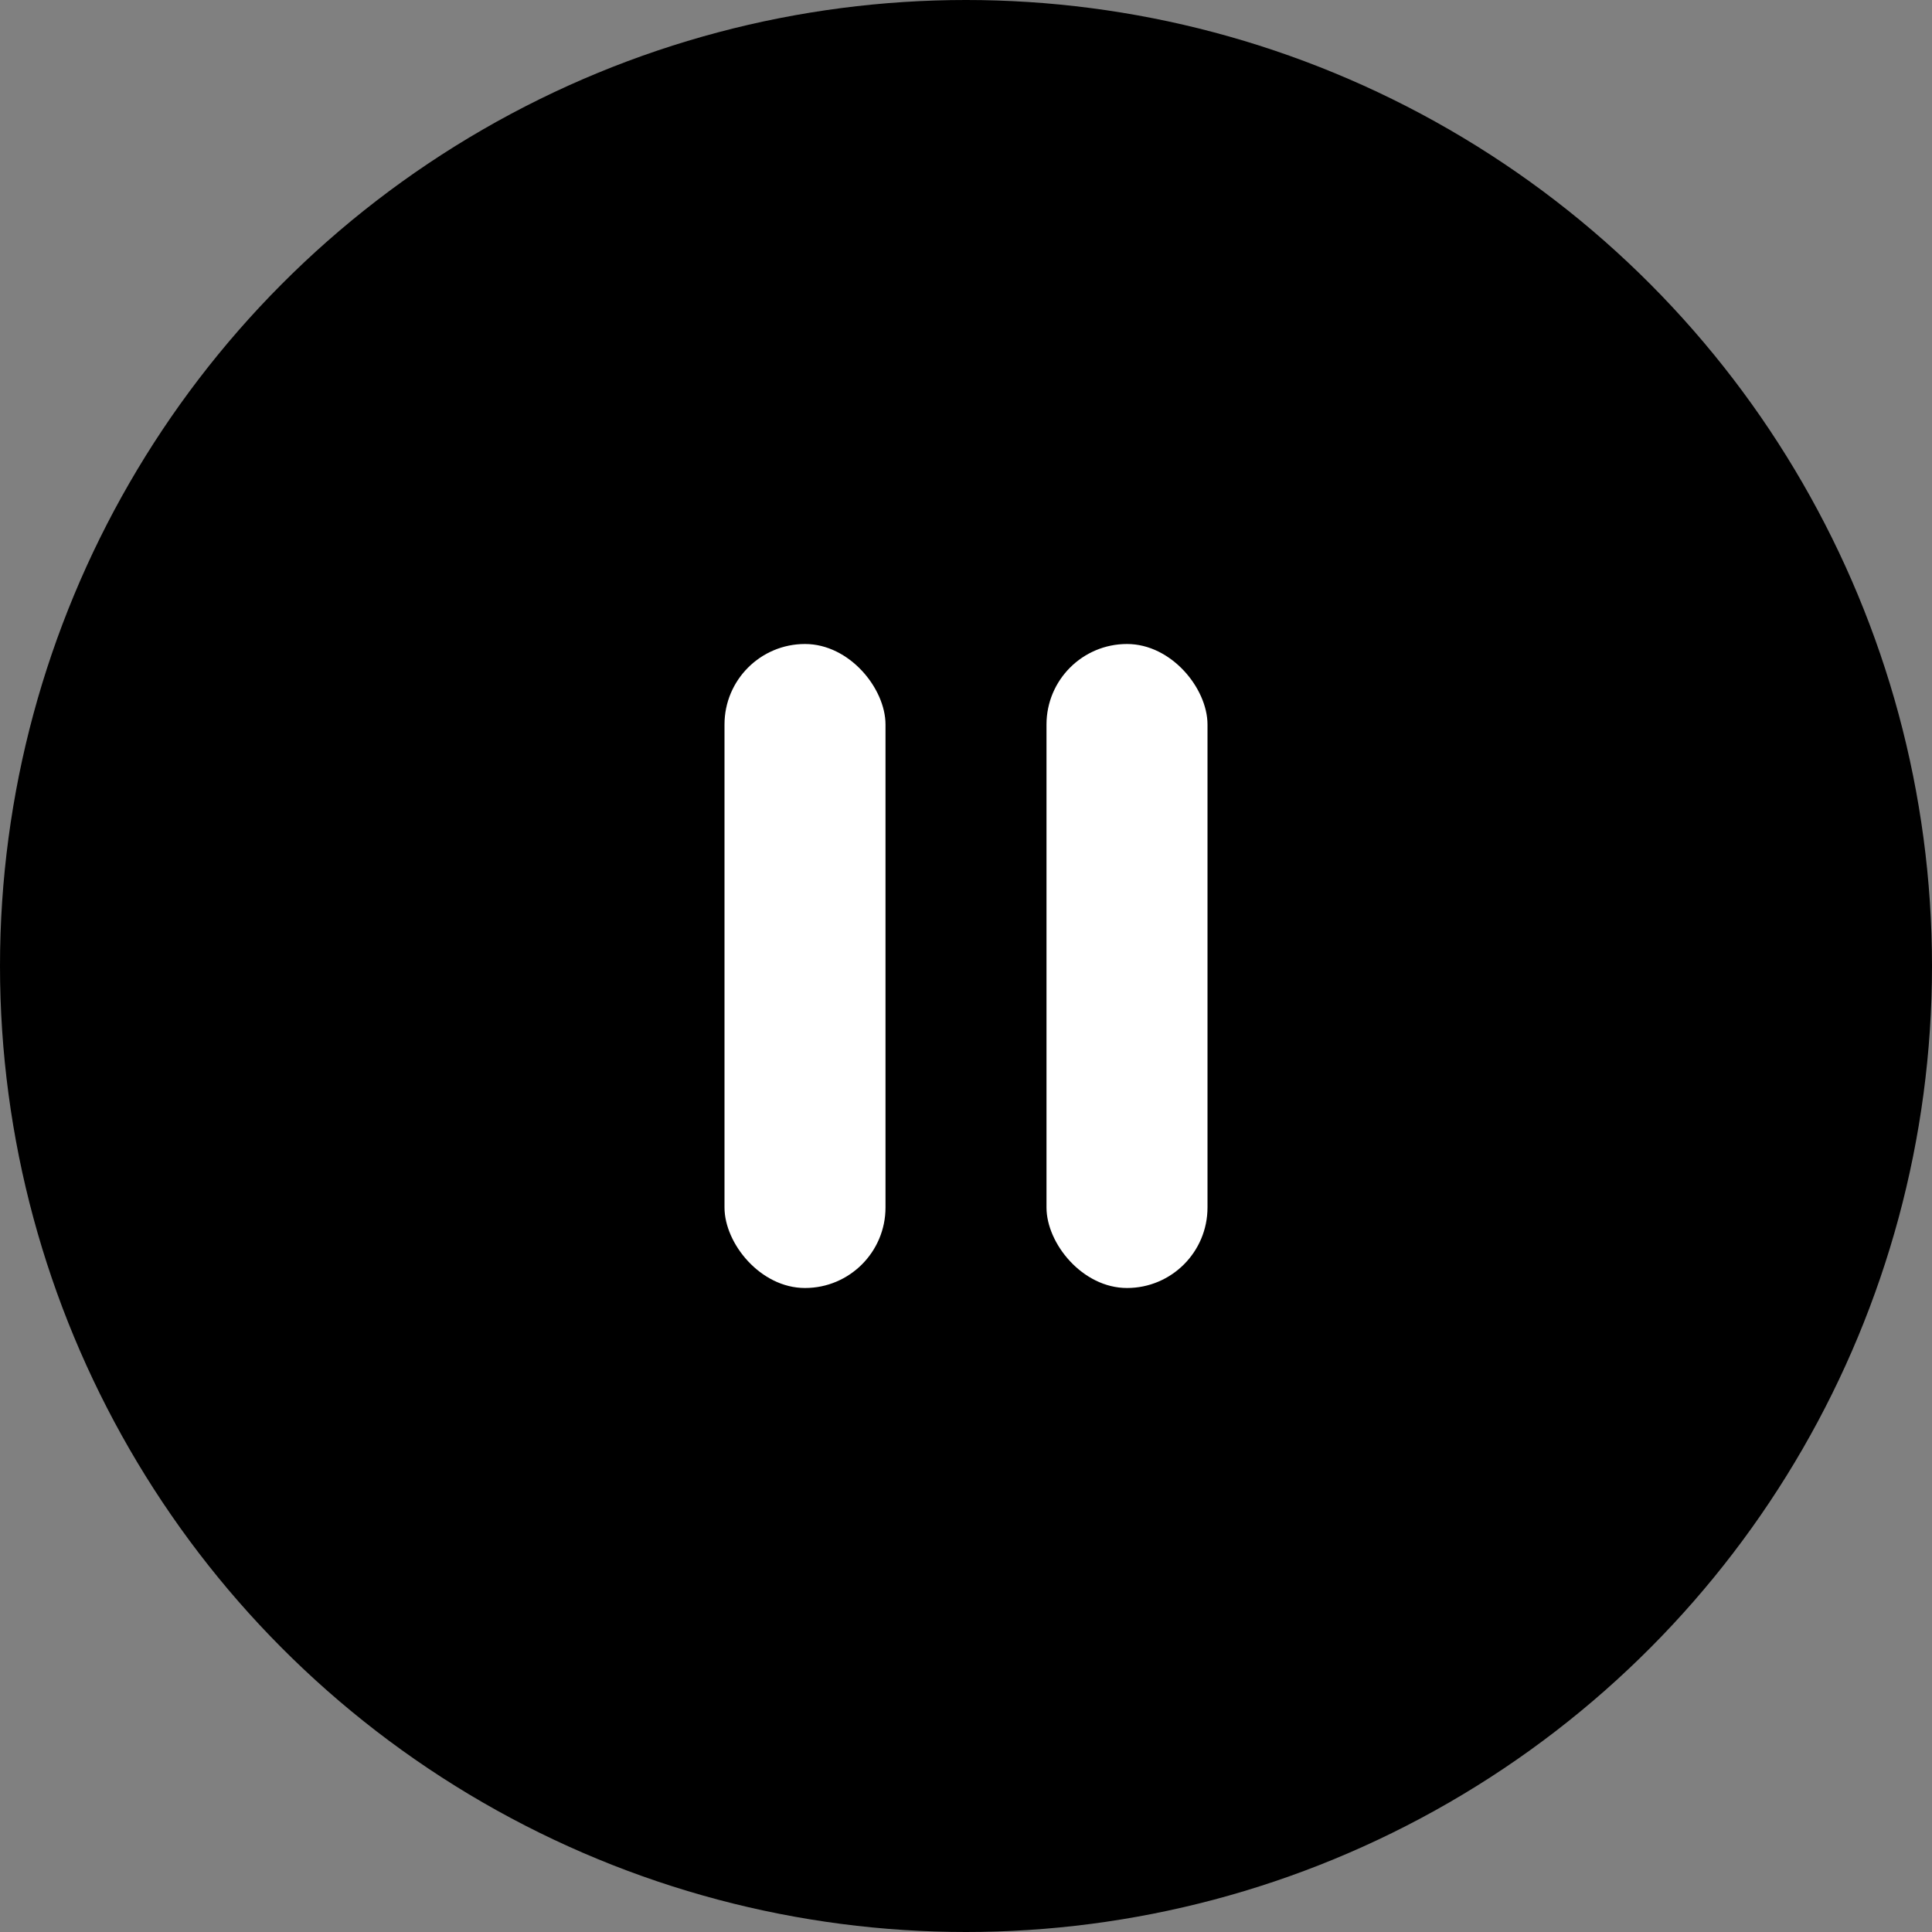 <svg width="24" height="24" viewBox="0 0 24 24" xmlns="http://www.w3.org/2000/svg" xmlns:xlink="http://www.w3.org/1999/xlink">
	<rect x="0" y="0" width="24" height="24" fill="#808080" stroke="none"/>
	<circle cx="12" cy="12" r="12"  fill-opacity="1"/>
	<rect x="9" y="8" rx="1" width="2" height="8" fill="#FFFFFF" fill-opacity="1"/>
	<rect x="13" y="8" rx="1" width="2" height="8" fill="#FFFFFF" fill-opacity="1"/>
</svg>